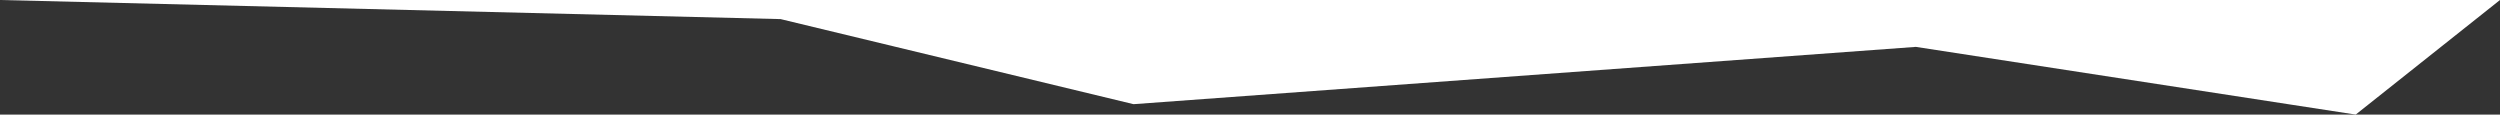<svg width="1440" height="66" viewBox="0 0 1440 66" fill="none" xmlns="http://www.w3.org/2000/svg">
<rect x="0" y="0" width="1440" height="66" fill="#333333" stroke="none"/>
<path d="M652.907 60L449.624 11L0 0H1440L1356.88 66L1103.53 27L652.907 60Z" fill="white"/>
</svg>
